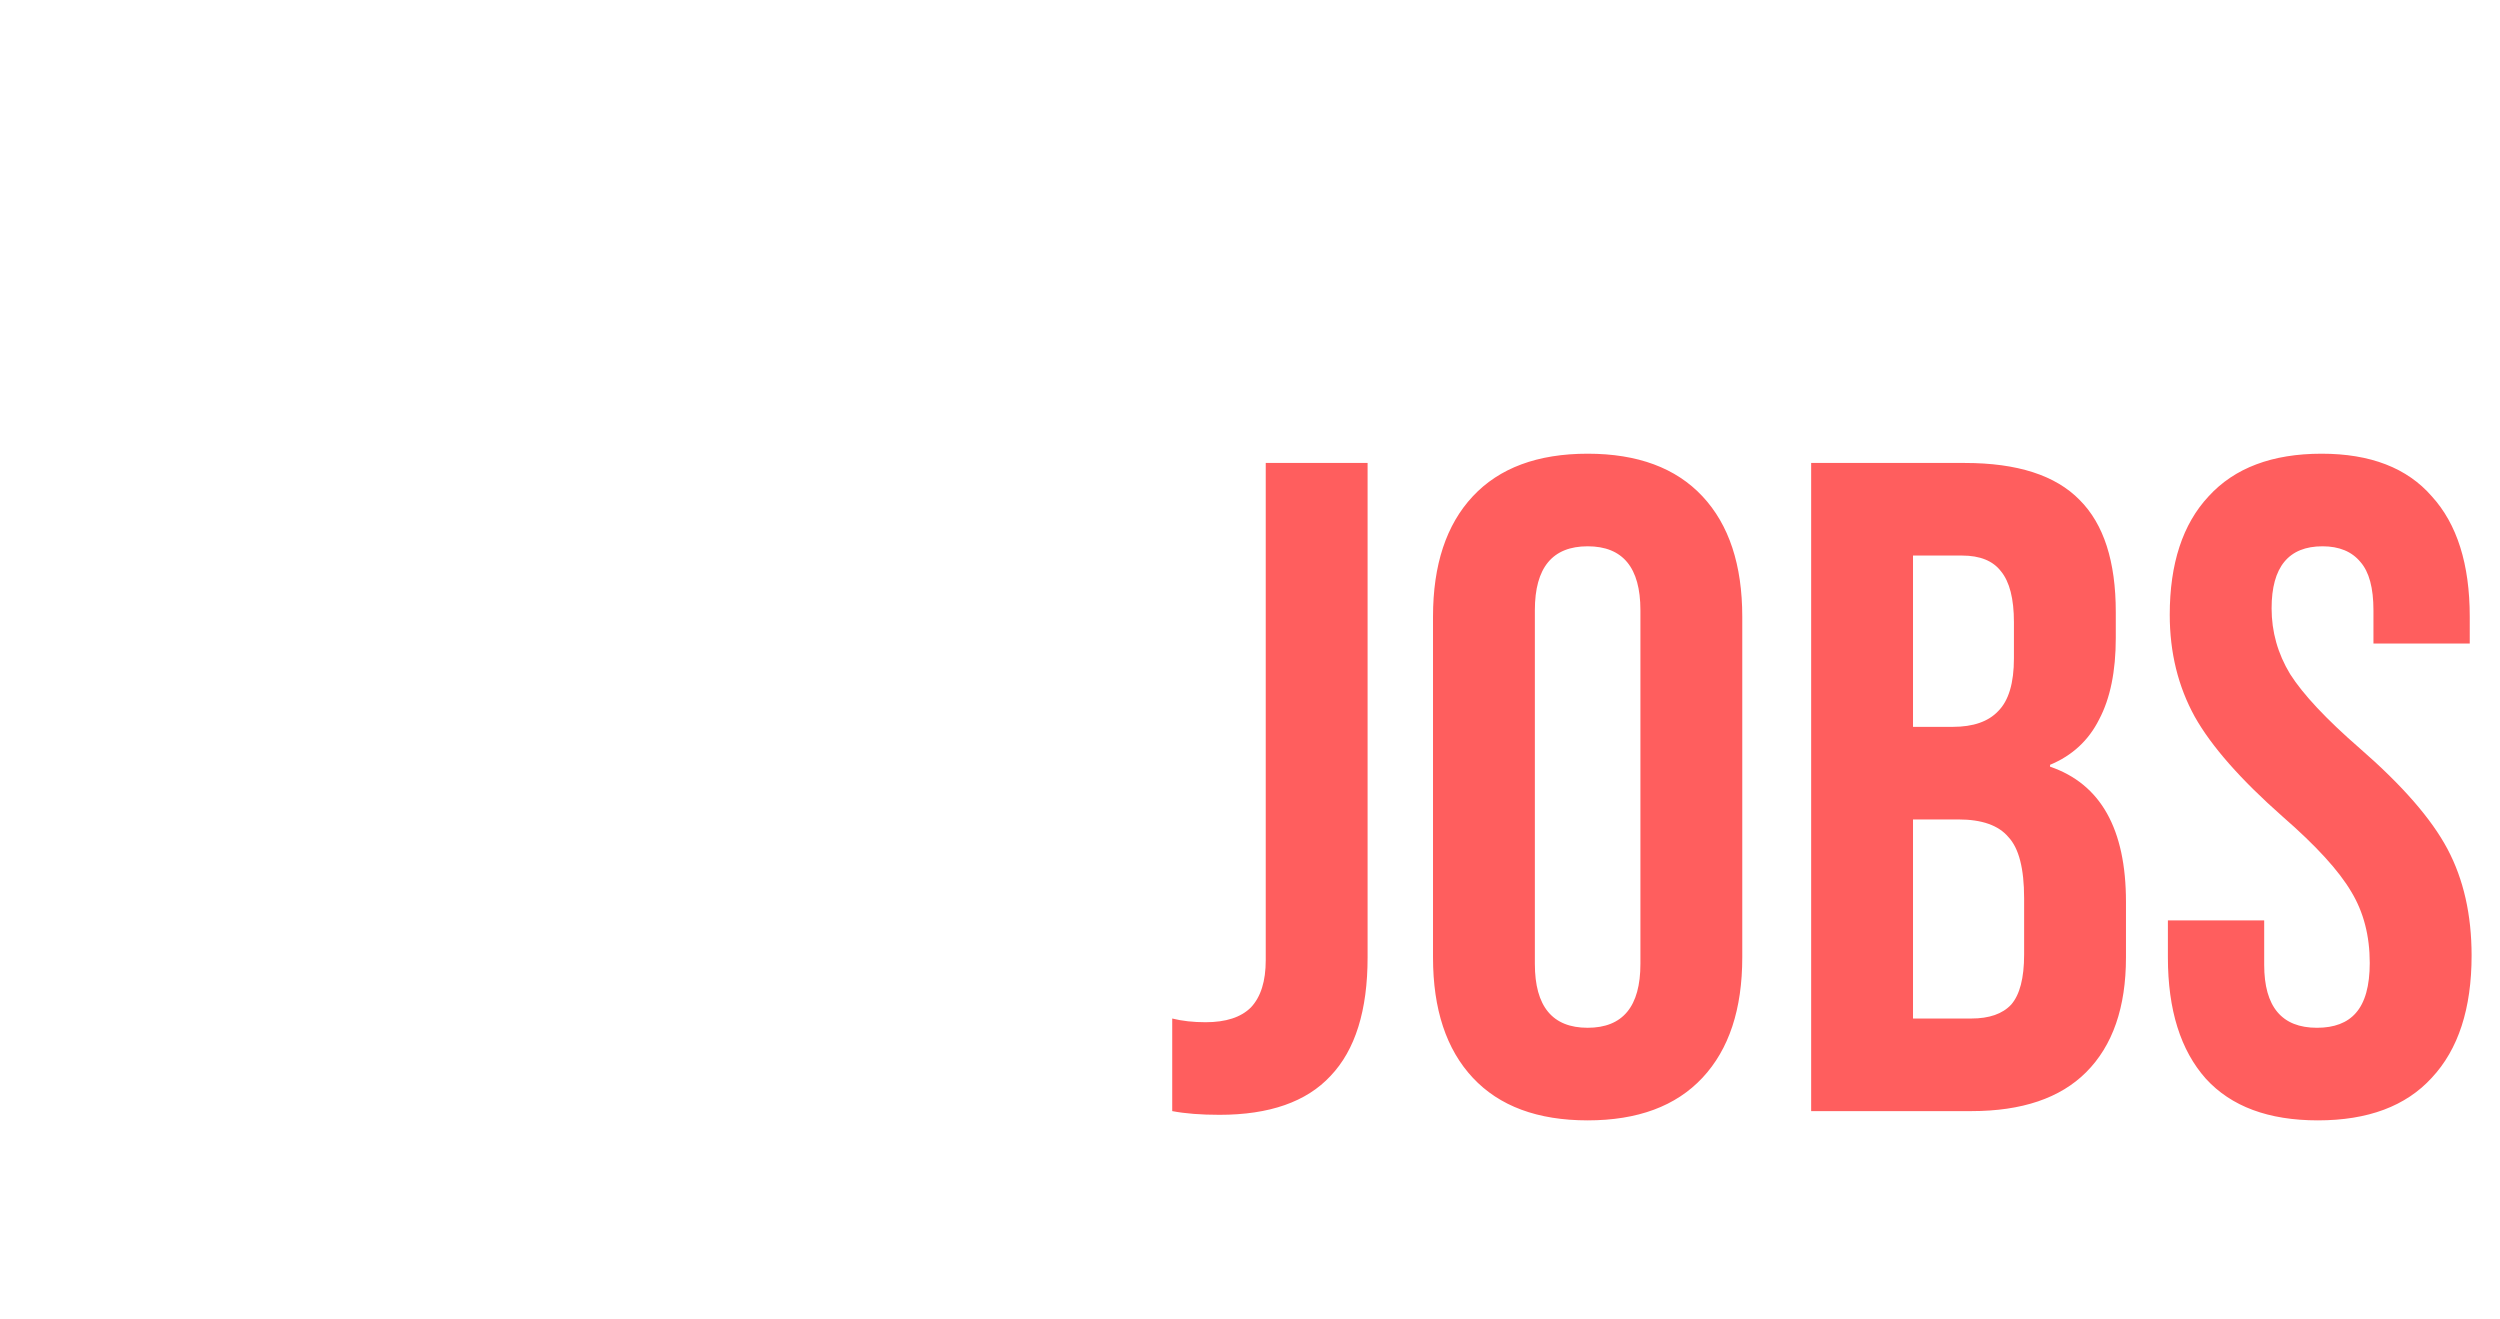 <svg width="108" height="57" viewBox="0 0 108 57" fill="none" xmlns="http://www.w3.org/2000/svg">
<path d="M2.8 14H9.52C13.147 14 15.787 14.707 17.44 16.12C19.093 17.533 19.92 19.4 19.92 21.72C19.92 23.187 19.627 24.48 19.04 25.6C18.48 26.72 17.693 27.533 16.68 28.04C17.96 28.707 18.973 29.6 19.72 30.72C20.467 31.813 20.84 33.44 20.84 35.6C20.84 41.2 16.427 44 7.6 44H2.8V14ZM9.88 26.2C11.427 26.2 12.573 25.947 13.32 25.44C14.093 24.933 14.48 23.893 14.48 22.32C14.48 20.933 14.04 19.987 13.16 19.48C12.307 18.947 11.133 18.68 9.64 18.68H8.48V26.2H9.88ZM9.76 39.32C11.68 39.32 13.067 38.853 13.92 37.92C14.773 36.96 15.2 35.92 15.2 34.8C15.2 33.067 14.733 31.92 13.8 31.36C12.893 30.773 11.613 30.48 9.96 30.48H8.68V39.32H9.76ZM22.511 44L28.831 14.36L37.191 14L43.671 43.76L37.271 44L36.191 37.56H29.031L27.751 44H22.511ZM30.111 32.76H35.111L32.351 18.4L30.111 32.76Z" fill="white"/>
<g filter="url(#filter0_i_113_4)">
<path d="M52.68 44.16C51.88 44.16 51.2 44.107 50.64 44V40C51.067 40.107 51.547 40.16 52.08 40.16C52.96 40.16 53.613 39.947 54.04 39.52C54.467 39.067 54.68 38.387 54.68 37.48V16H59.08V37.36C59.08 39.653 58.547 41.36 57.48 42.48C56.44 43.6 54.84 44.16 52.68 44.16ZM68.586 44.4C66.426 44.4 64.773 43.787 63.626 42.56C62.479 41.333 61.906 39.6 61.906 37.36V22.64C61.906 20.4 62.479 18.667 63.626 17.44C64.773 16.213 66.426 15.6 68.586 15.6C70.746 15.6 72.399 16.213 73.546 17.44C74.693 18.667 75.266 20.4 75.266 22.64V37.36C75.266 39.6 74.693 41.333 73.546 42.56C72.399 43.787 70.746 44.4 68.586 44.4ZM68.586 40.4C70.106 40.4 70.866 39.48 70.866 37.64V22.36C70.866 20.52 70.106 19.6 68.586 19.6C67.066 19.6 66.306 20.52 66.306 22.36V37.64C66.306 39.48 67.066 40.4 68.586 40.4ZM78.242 16H84.882C87.148 16 88.802 16.533 89.842 17.6C90.882 18.64 91.402 20.253 91.402 22.44V23.56C91.402 25 91.162 26.173 90.682 27.08C90.228 27.987 89.522 28.64 88.562 29.04V29.12C90.748 29.867 91.842 31.813 91.842 34.96V37.36C91.842 39.52 91.268 41.173 90.122 42.32C89.002 43.44 87.348 44 85.162 44H78.242V16ZM84.362 27.4C85.242 27.4 85.895 27.173 86.322 26.72C86.775 26.267 87.002 25.507 87.002 24.44V22.88C87.002 21.867 86.815 21.133 86.442 20.68C86.095 20.227 85.535 20 84.762 20H82.642V27.4H84.362ZM85.162 40C85.935 40 86.508 39.8 86.882 39.4C87.255 38.973 87.442 38.253 87.442 37.24V34.8C87.442 33.52 87.215 32.64 86.762 32.16C86.335 31.653 85.615 31.4 84.602 31.4H82.642V40H85.162ZM100.133 44.4C98 44.4 96.387 43.8 95.293 42.6C94.2 41.373 93.653 39.627 93.653 37.36V35.76H97.813V37.68C97.813 39.493 98.573 40.4 100.093 40.4C100.84 40.4 101.4 40.187 101.773 39.76C102.173 39.307 102.373 38.587 102.373 37.6C102.373 36.427 102.107 35.4 101.573 34.52C101.04 33.613 100.053 32.533 98.613 31.28C96.8 29.68 95.533 28.24 94.813 26.96C94.093 25.653 93.733 24.187 93.733 22.56C93.733 20.347 94.293 18.64 95.413 17.44C96.533 16.213 98.16 15.6 100.293 15.6C102.4 15.6 103.987 16.213 105.053 17.44C106.147 18.64 106.693 20.373 106.693 22.64V23.8H102.533V22.36C102.533 21.4 102.347 20.707 101.973 20.28C101.6 19.827 101.053 19.6 100.333 19.6C98.867 19.6 98.133 20.493 98.133 22.28C98.133 23.293 98.4 24.24 98.933 25.12C99.493 26 100.493 27.067 101.933 28.32C103.773 29.92 105.04 31.373 105.733 32.68C106.427 33.987 106.773 35.52 106.773 37.28C106.773 39.573 106.2 41.333 105.053 42.56C103.933 43.787 102.293 44.4 100.133 44.4Z" fill="#FF5E5E"/>
</g>
<defs>
<filter id="filter0_i_113_4" x="50.64" y="15.6" width="56.133" height="32.8" filterUnits="userSpaceOnUse" color-interpolation-filters="sRGB">
<feFlood flood-opacity="0" result="BackgroundImageFix"/>
<feBlend mode="normal" in="SourceGraphic" in2="BackgroundImageFix" result="shape"/>
<feColorMatrix in="SourceAlpha" type="matrix" values="0 0 0 0 0 0 0 0 0 0 0 0 0 0 0 0 0 0 127 0" result="hardAlpha"/>
<feOffset dy="4"/>
<feGaussianBlur stdDeviation="2"/>
<feComposite in2="hardAlpha" operator="arithmetic" k2="-1" k3="1"/>
<feColorMatrix type="matrix" values="0 0 0 0 0 0 0 0 0 0 0 0 0 0 0 0 0 0 0.25 0"/>
<feBlend mode="normal" in2="shape" result="effect1_innerShadow_113_4"/>
</filter>
</defs>
</svg>
